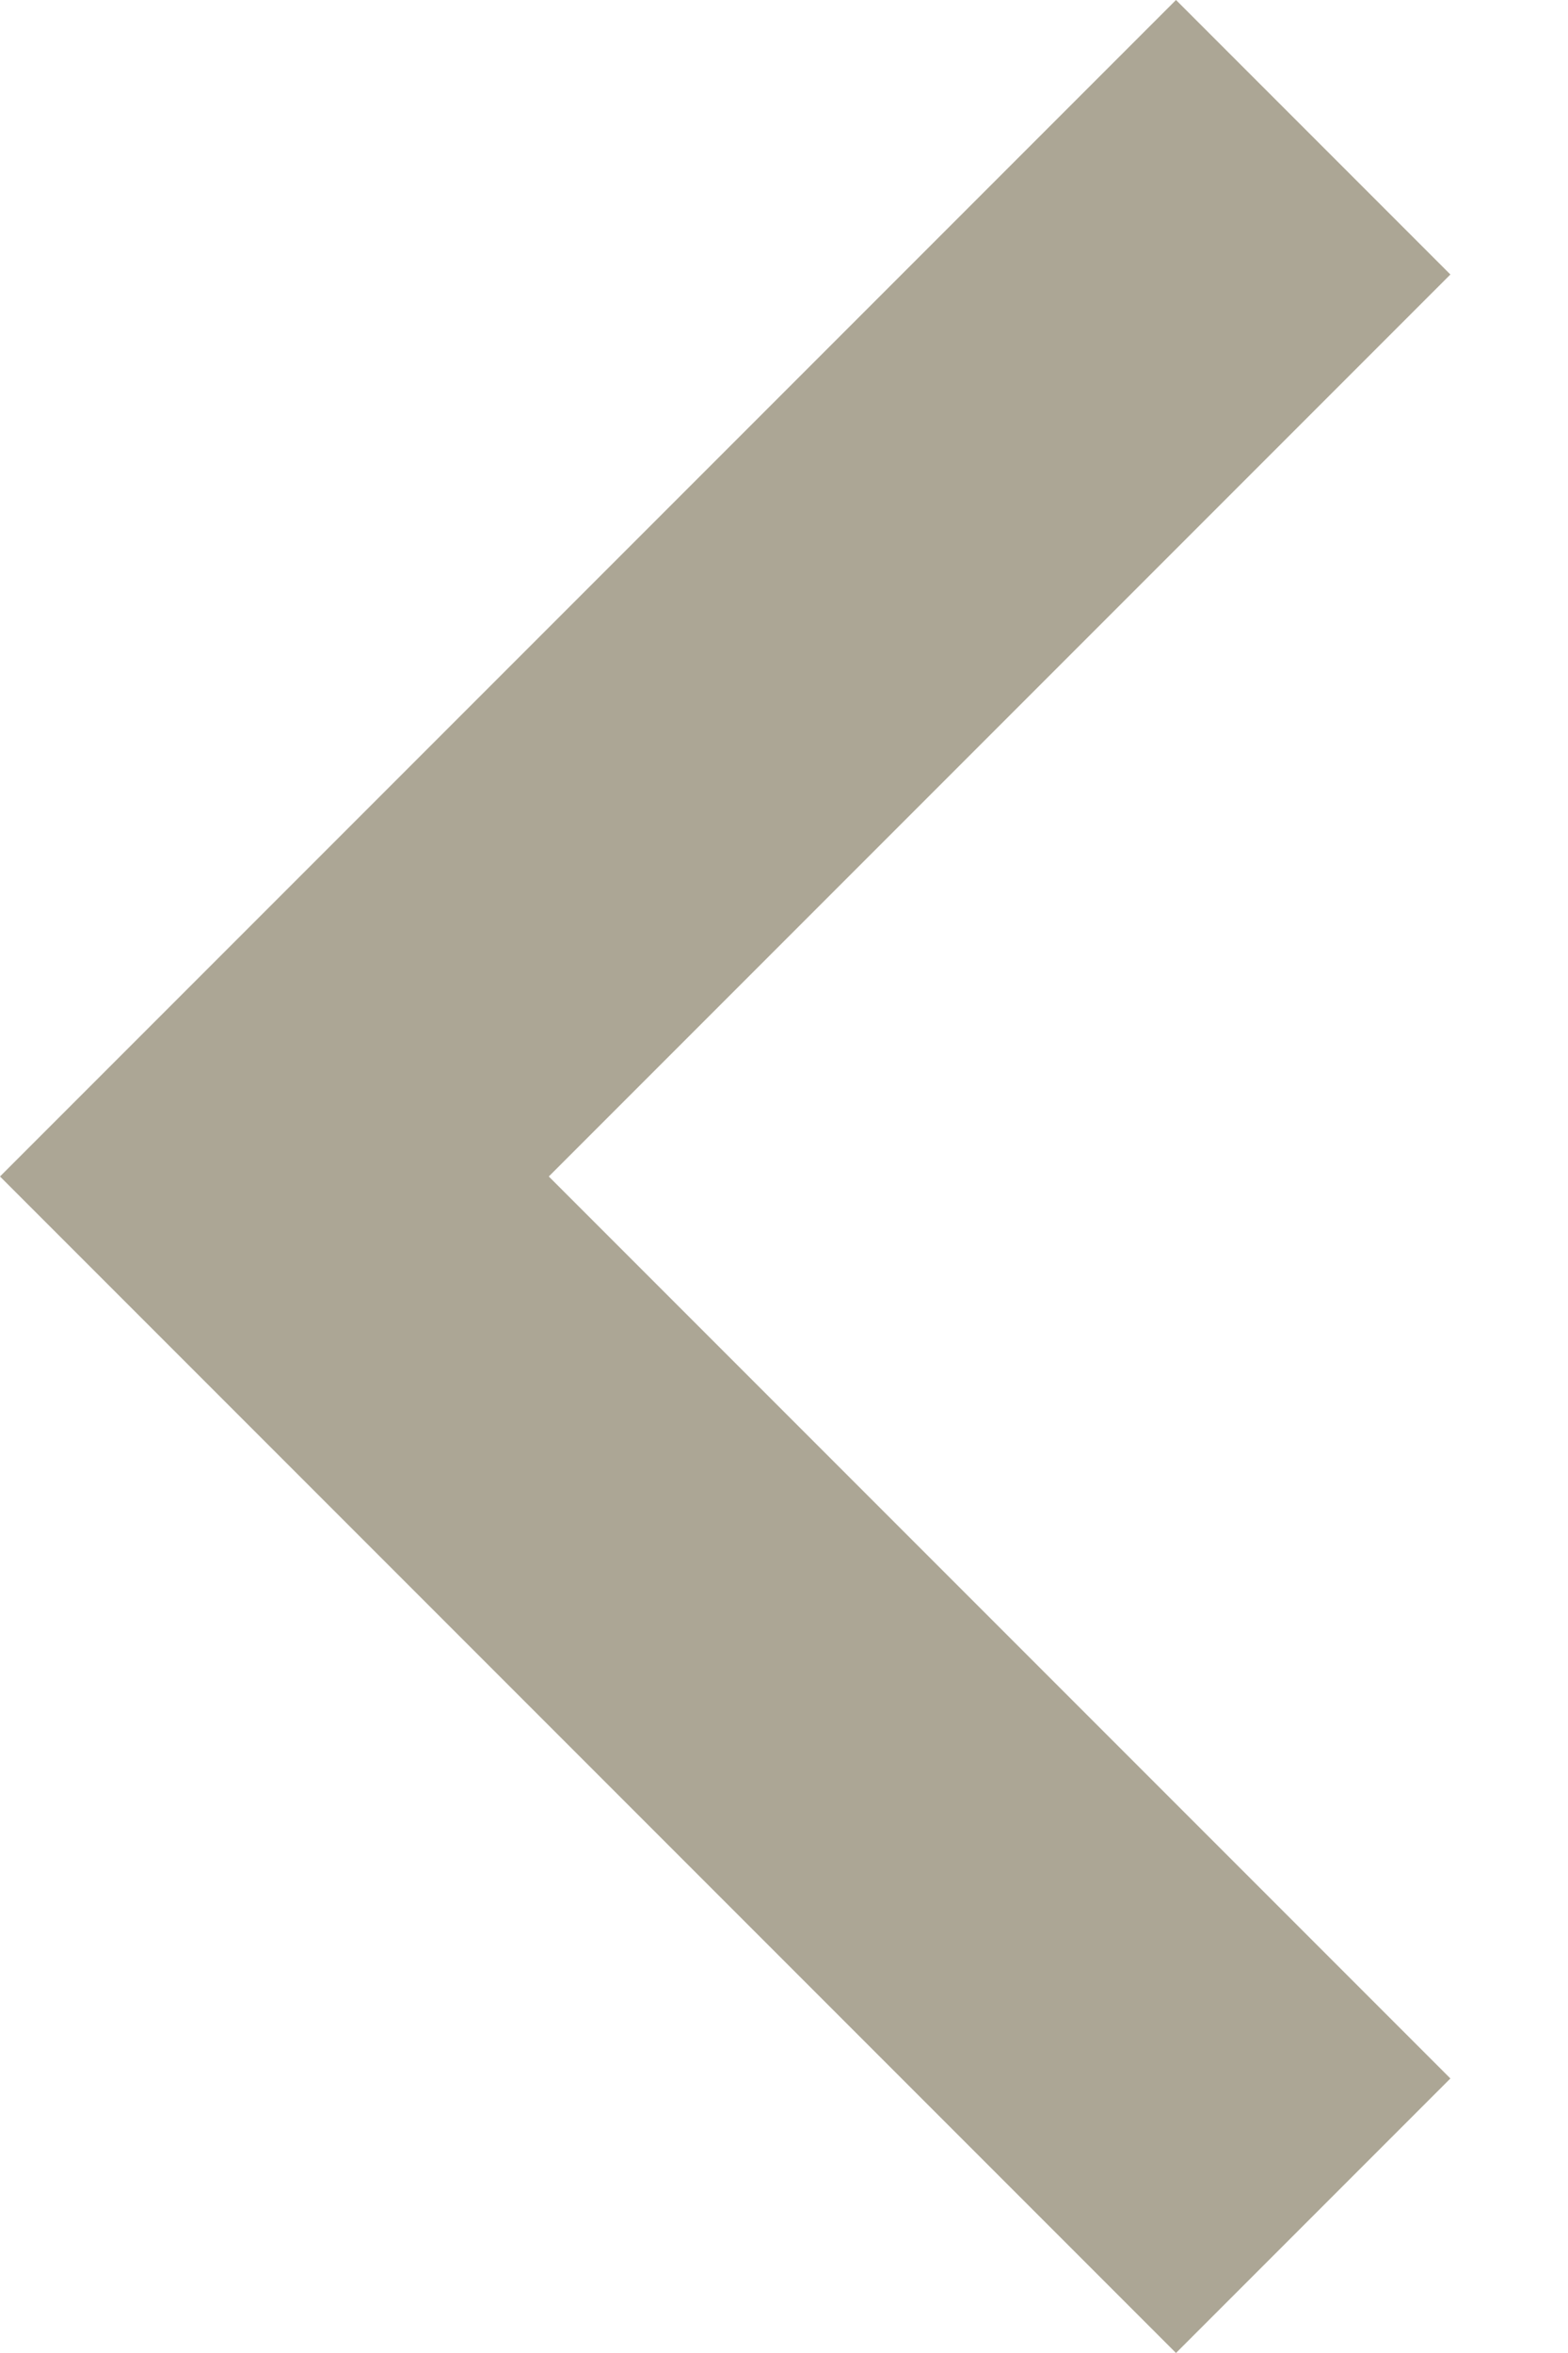 <svg width="8" height="12" viewBox="0 0 8 12" fill="none" xmlns="http://www.w3.org/2000/svg">
<path opacity="0.75" fill-rule="evenodd" clip-rule="evenodd" d="M7.4 10.6L2.8 6L7.4 1.4L6 0L0 6L6 12L7.4 10.6Z" fill="#908872"/>
</svg>
